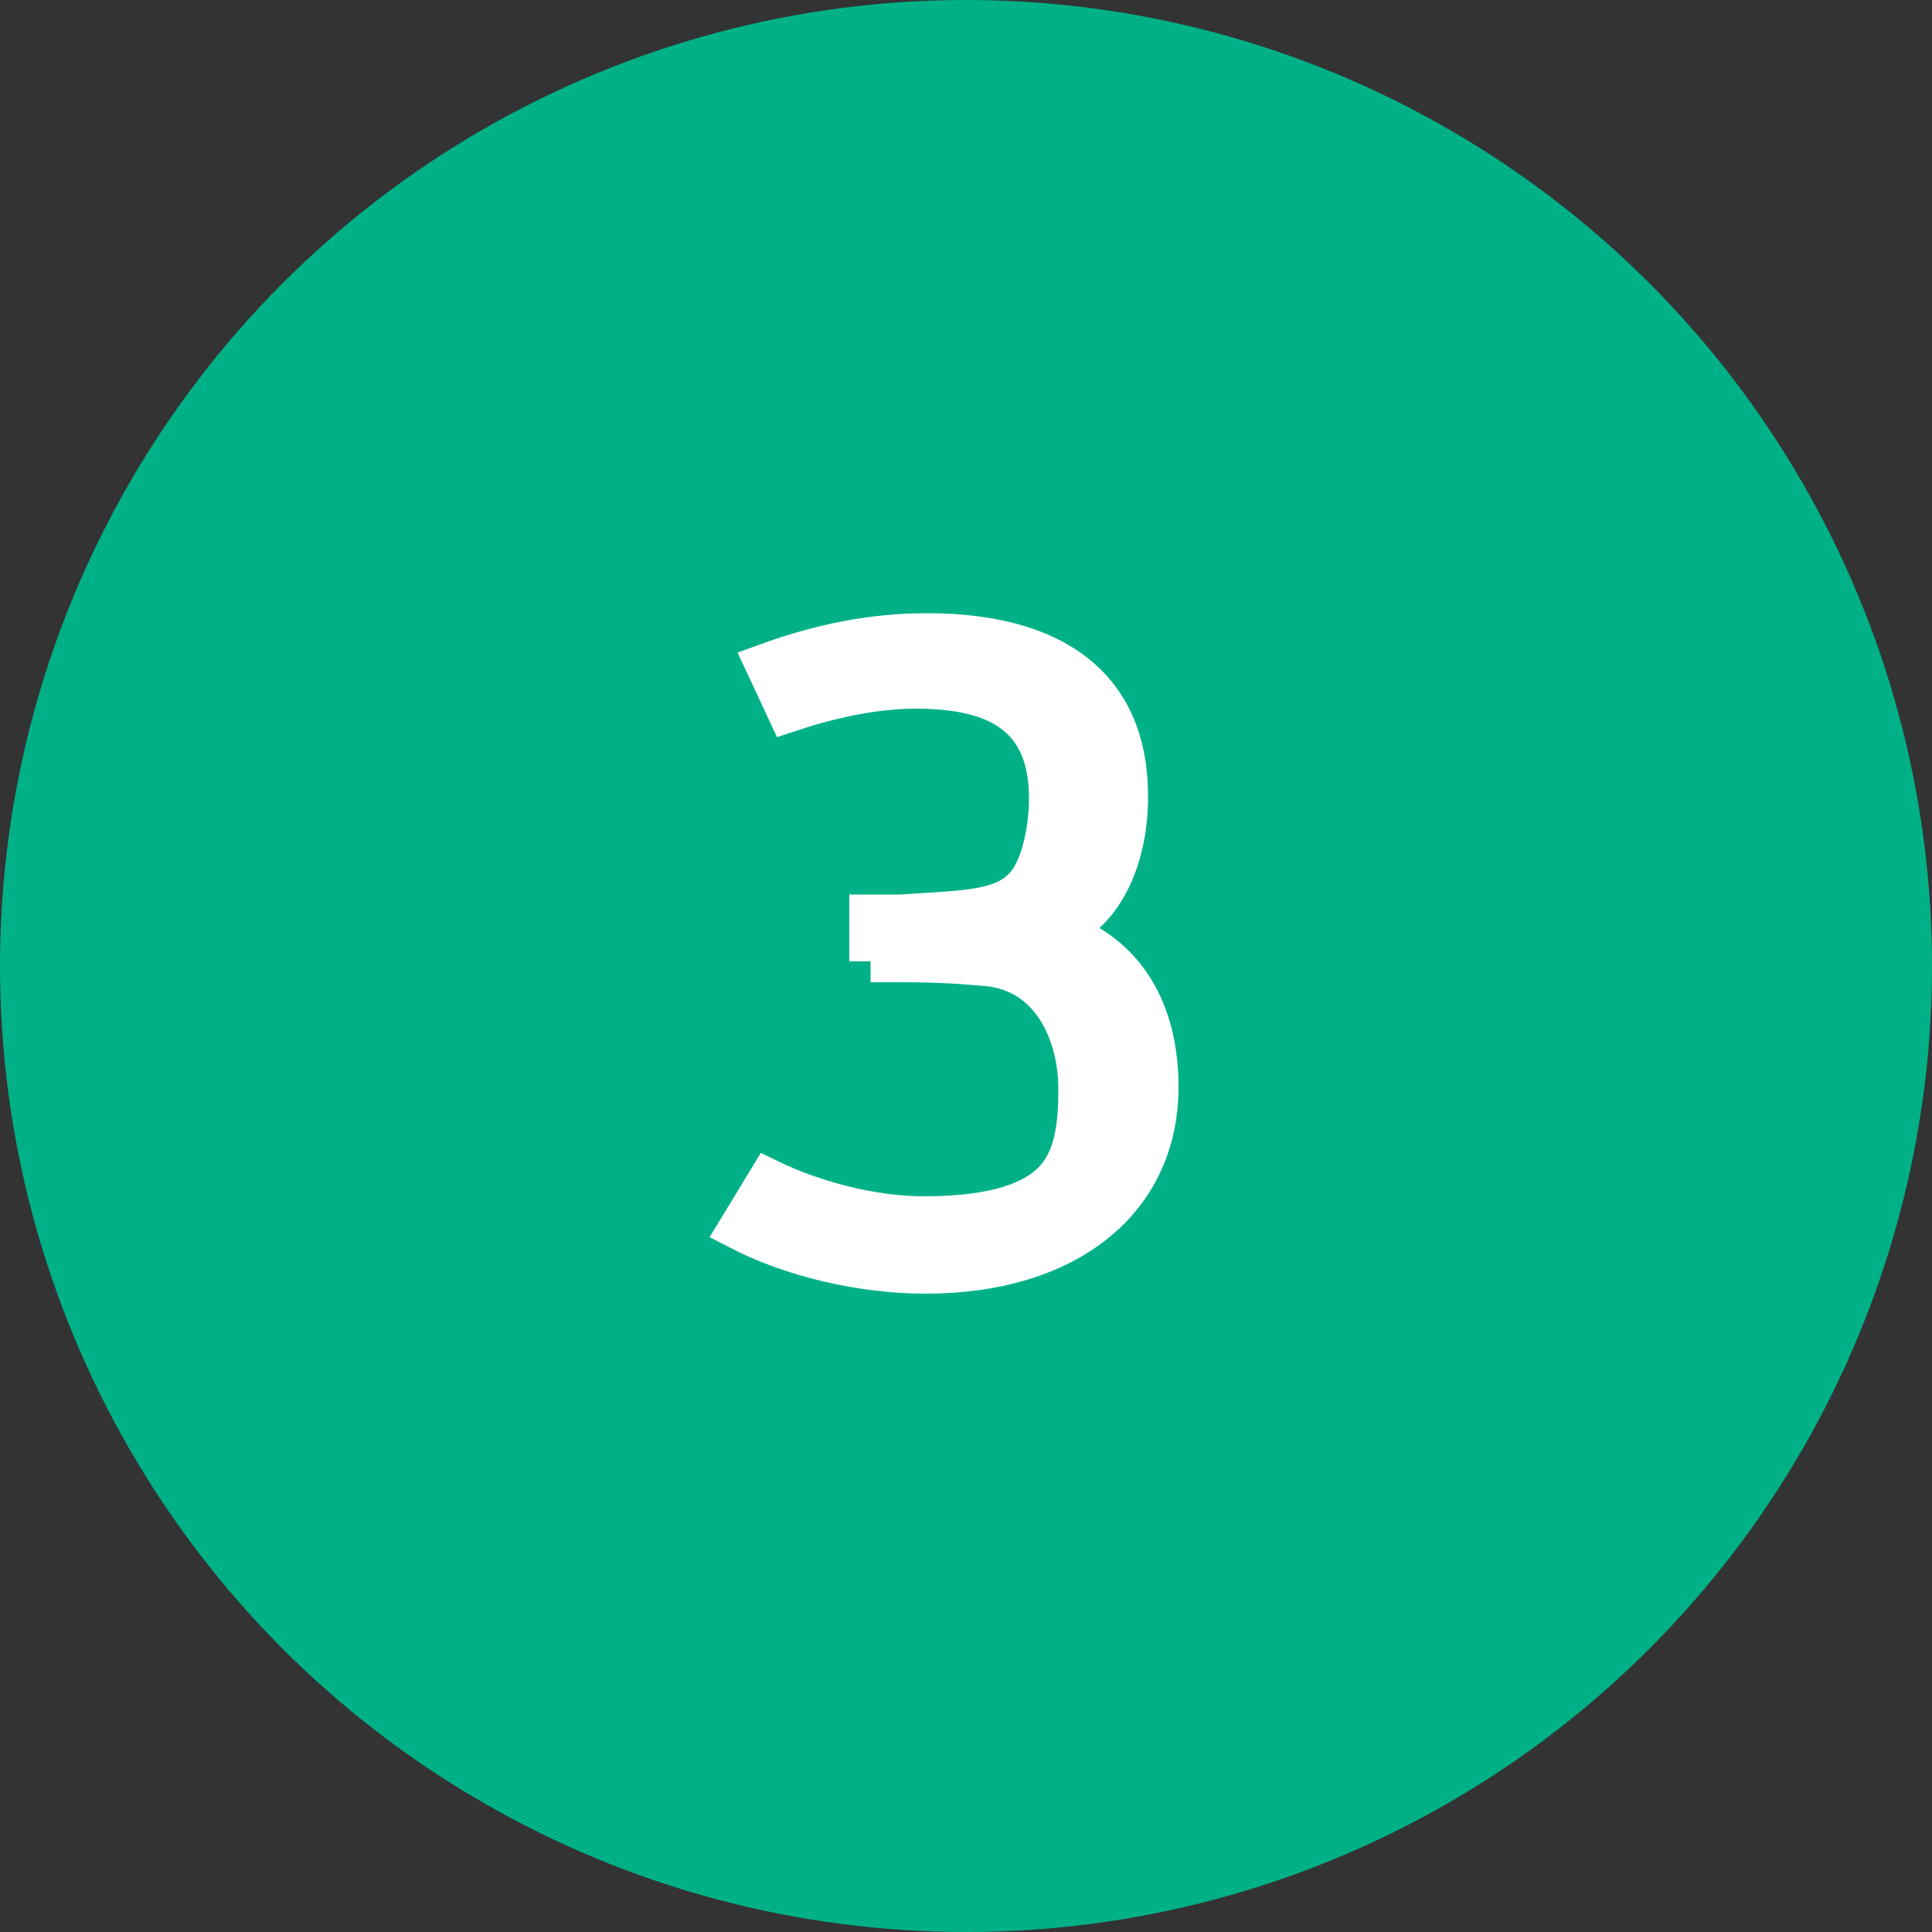 <?xml version="1.0" encoding="utf-8"?>
<!-- Generator: Adobe Illustrator 19.0.1, SVG Export Plug-In . SVG Version: 6.00 Build 0)  -->
<svg version="1.1" id="Слой_1" xmlns="http://www.w3.org/2000/svg" xmlns:xlink="http://www.w3.org/1999/xlink" x="0px" y="0px"
	 viewBox="0 0 500 500" style="enable-background:new 0 0 500 500;" xml:space="preserve">
<rect x="0" y="0" width="500" height="500" fill="#333333" stroke="none"/>
<style type="text/css">
	.st0{fill:#00B187;}
	.st1{fill:#FFFFFF;stroke:#FFFFFF;stroke-width:11;stroke-miterlimit:10;}
</style>
<g>
	<circle class="st0" cx="250" cy="250" r="250"/>
	<g>
		<path class="st1" d="M225.3,248.8V237h7.9c16.7-1.2,27.5-0.7,33.3-8.8c3.8-5.4,5.3-14.9,5.3-21.6c0-22.5-14.9-28.7-34.8-28.7
			c-11.1,0-22.8,2.7-33,6.1l-5.6-12c14-5.1,27.5-7.8,41.5-7.8c33.3,0,51.5,14.2,51.7,41.2c0.3,15.4-5.8,31.1-18.7,35.5
			c18.4,5.9,26.6,21.1,26.6,40.4c0,29.4-23.7,48-59.9,48c-16.4,0-34.5-4.2-48.2-11.3l7.6-12.5c11.1,5.4,26.3,9.6,40.1,9.6
			c14,0,27.5-2.2,34.2-9.8c5.3-5.9,6.1-14.7,6.1-23.5c0-14.7-7.3-30.6-24-32.1c-7.9-0.7-14.3-1-22.2-1H225.3z"/>
	</g>
</g>
</svg>
